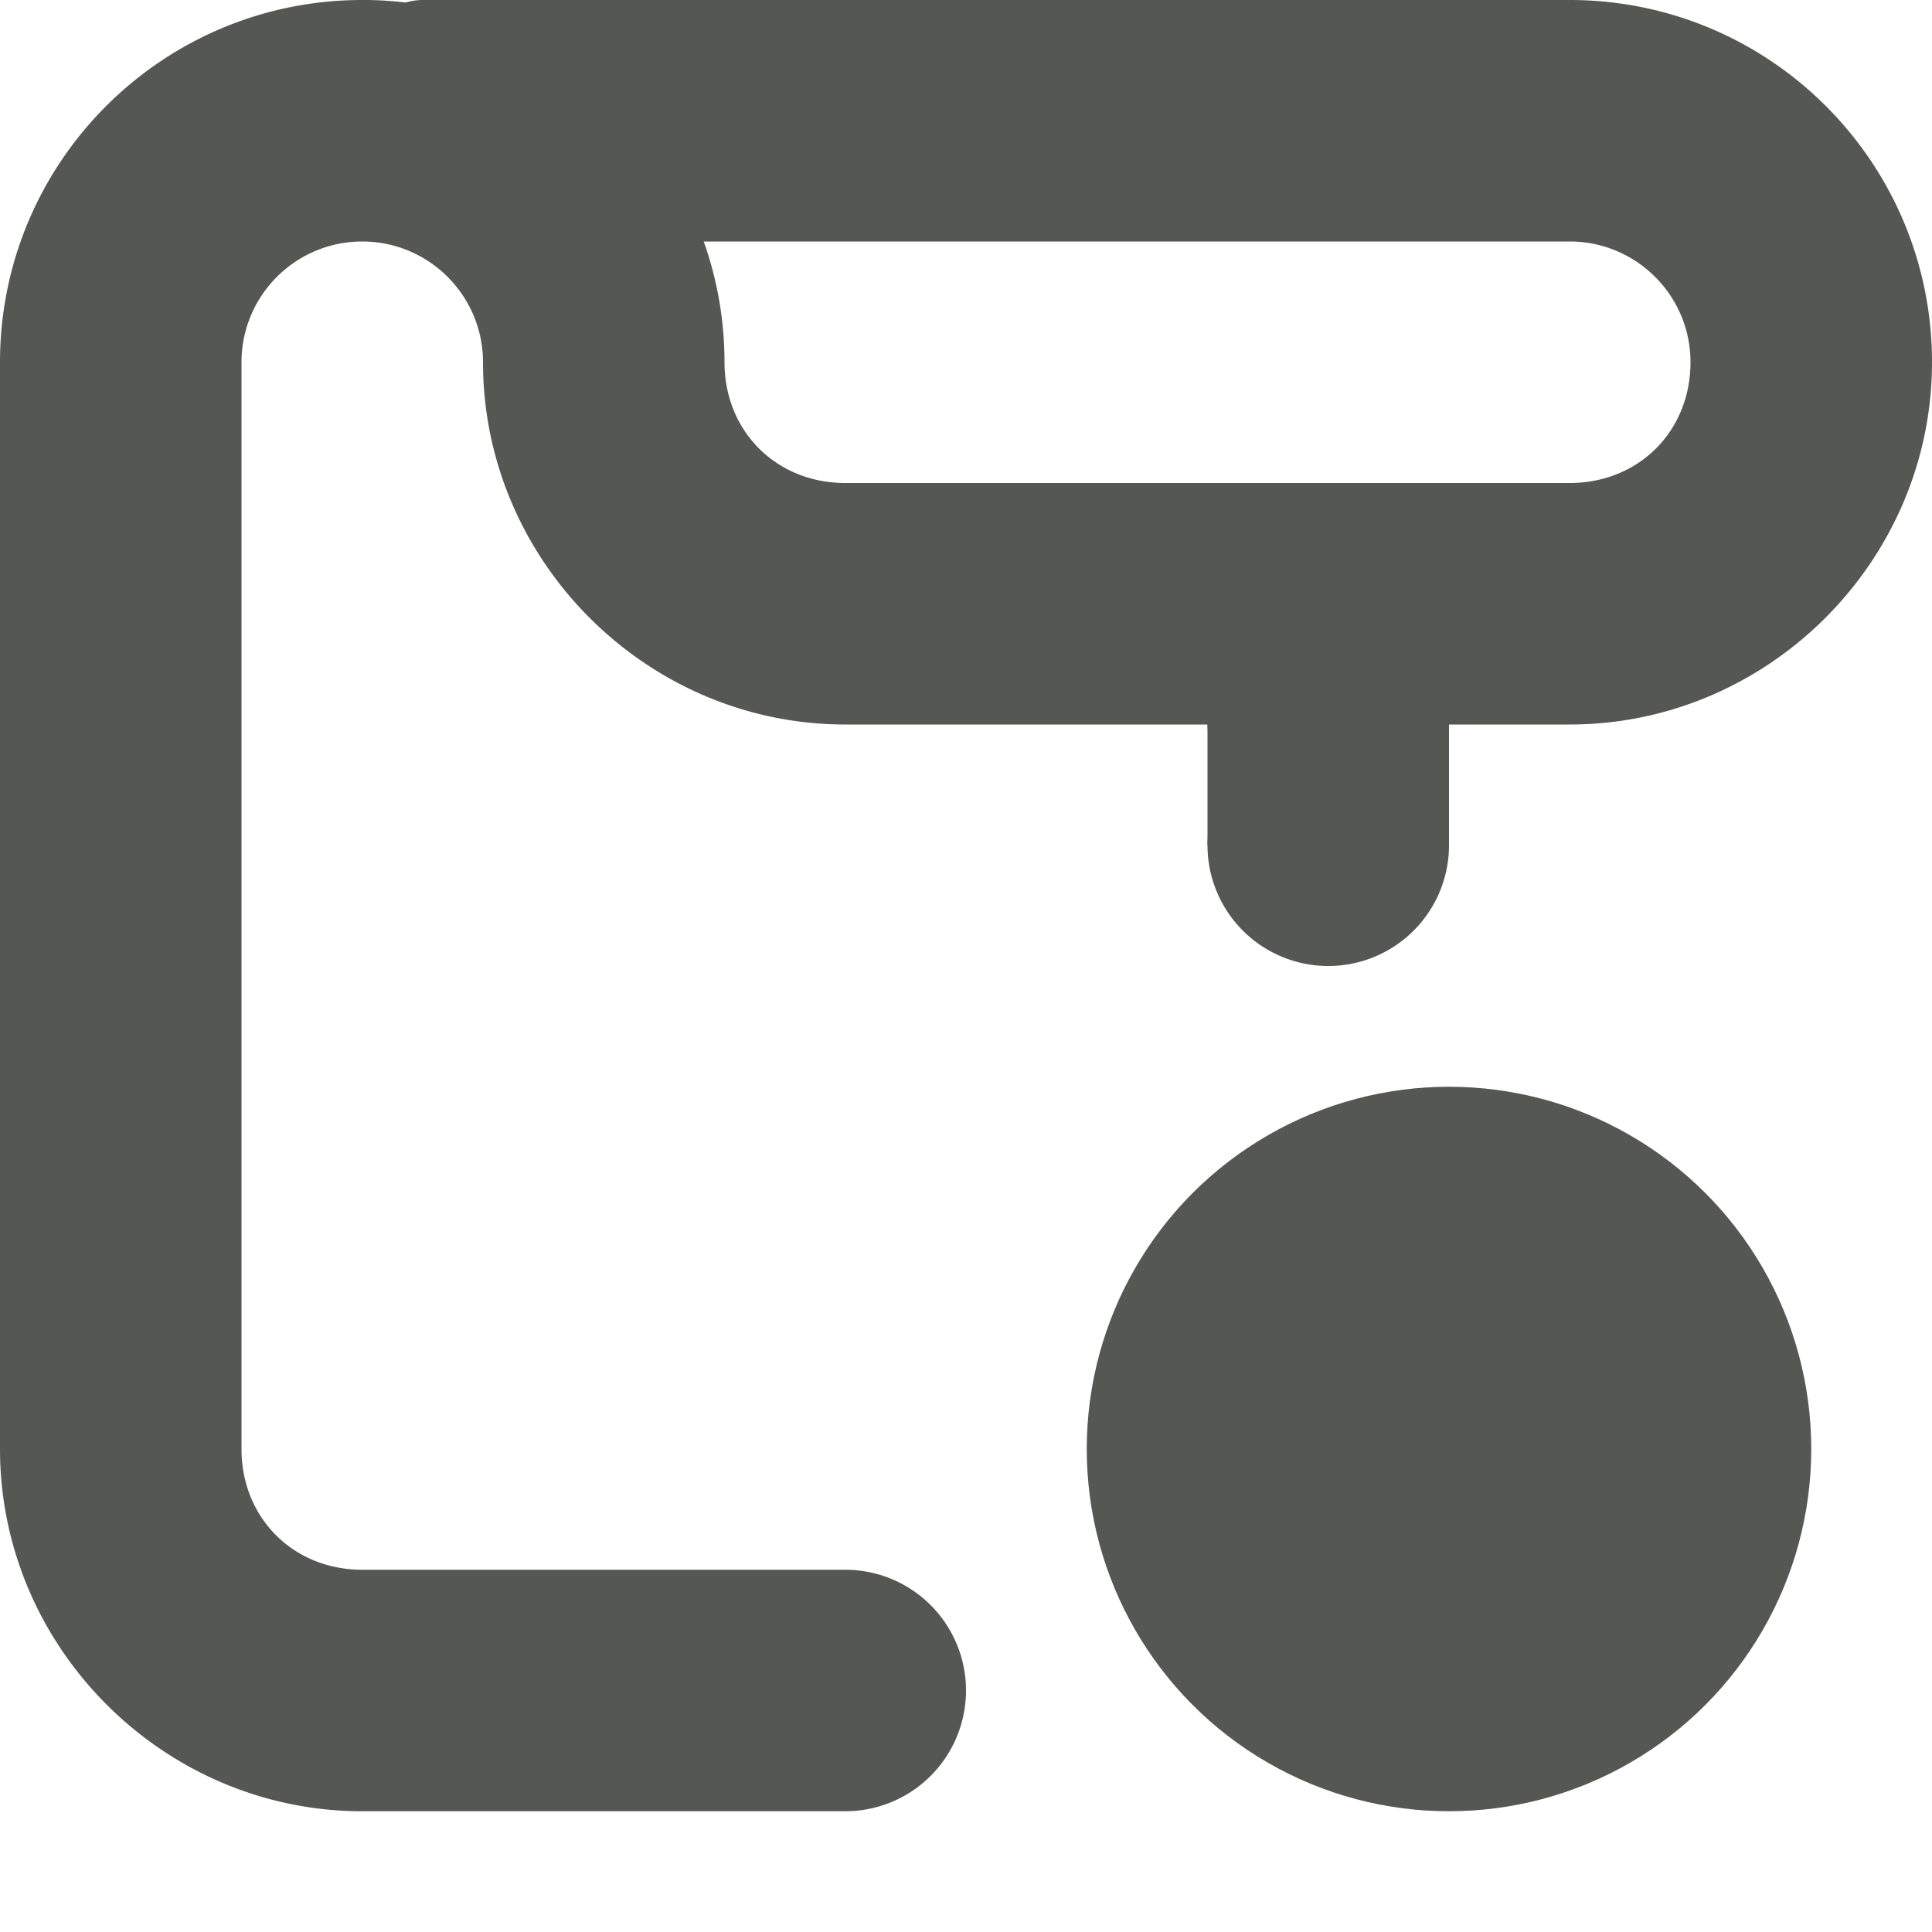 <svg viewBox="0 0 16 16" xmlns="http://www.w3.org/2000/svg"><g fill="#555753"><path d="m3 0c-1.657 0-3 1.343-3 3v9c0 1.645 1.355 3 3 3h4a1 1 0 0 0 1-1 1 1 0 0 0 -1-1h-4c-.571 0-1-.429-1-1v-9c0-.552.448-1 1-1s1 .448 1 1c0 1.645 1.355 3 3 3h3a1 1 0 0 0 .145.484 1 1 0 0 0 -.145.516 1 1 0 0 0 1 1 1 1 0 0 0 1-1 1 1 0 0 0 -.145-.516 1 1 0 0 0 .145-.484h1c1.645 0 3-1.355 3-3 0-1.657-1.343-3-3-3h-9.5c-.049 0-.096.008-.141.021-.119-.014-.239-.022-.359-.021zm2.828 2h7.172c.552 0 1 .448 1 1 0 .571-.429 1-1 1h-6c-.571 0-1-.429-1-1-0-.341-.058-.679-.172-1z"/><circle cx="12" cy="12" r="3"/><path d="m10 4.5h2v2.5h-2z"/></g></svg>